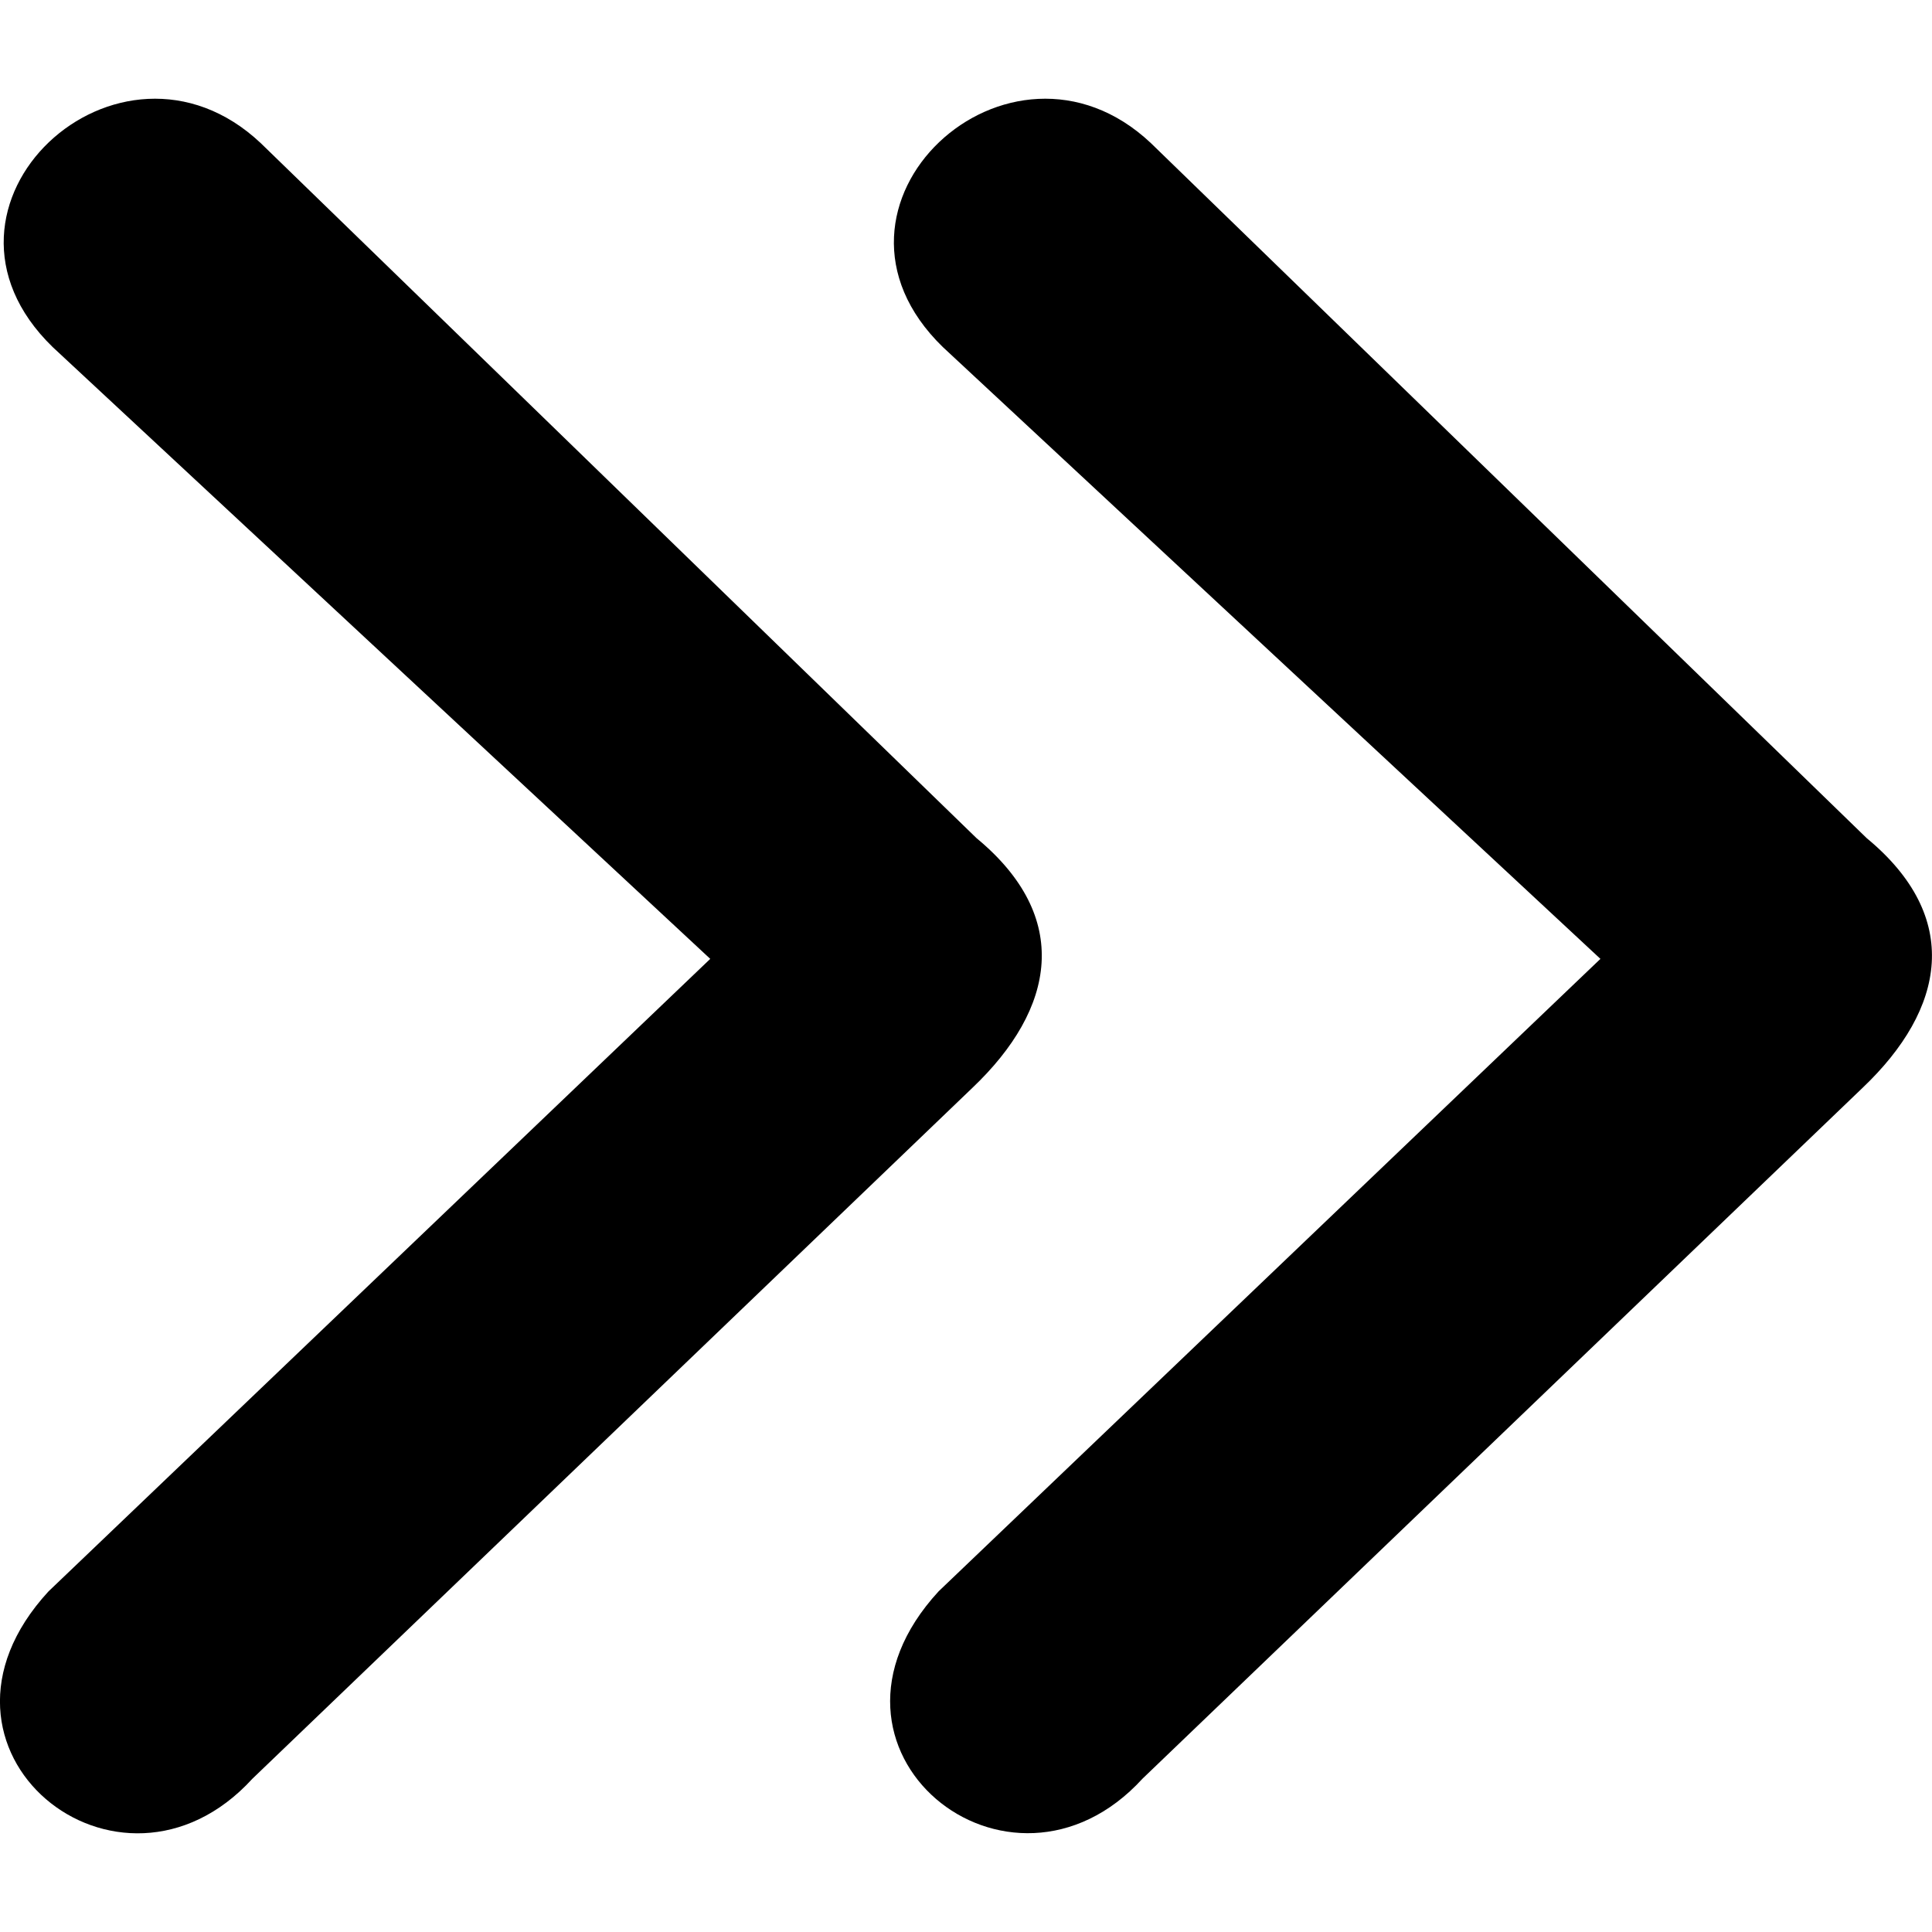 <?xml version="1.0" encoding="utf-8"?>
<!-- Generated by IcoMoon.io -->
<!DOCTYPE svg PUBLIC "-//W3C//DTD SVG 1.1//EN" "http://www.w3.org/Graphics/SVG/1.1/DTD/svg11.dtd">
<svg version="1.1" xmlns="http://www.w3.org/2000/svg" xmlns:xlink="http://www.w3.org/1999/xlink" width="512" height="512" viewBox="0 0 512 512">
<g id="icomoon-ignore">
</g>
<path d="M188.224 254.112l-174.272-162.144c-38.592-37.472 17.632-89.344 55.136-54.048l189.696 184.192c25.376 20.96 20.96 45.216-1.088 66.176l-190.816 183.104c-35.296 38.592-92.64-7.712-54.048-49.632l175.392-167.648z"></path>
<path d="M424.128 254.112l-174.272-162.144c-38.592-37.472 17.664-89.344 55.136-54.048l189.696 184.192c25.376 20.96 20.96 45.216-1.088 66.176l-190.816 183.072c-35.296 38.592-92.64-7.712-54.048-49.632l175.392-167.616z"></path>
</svg>
